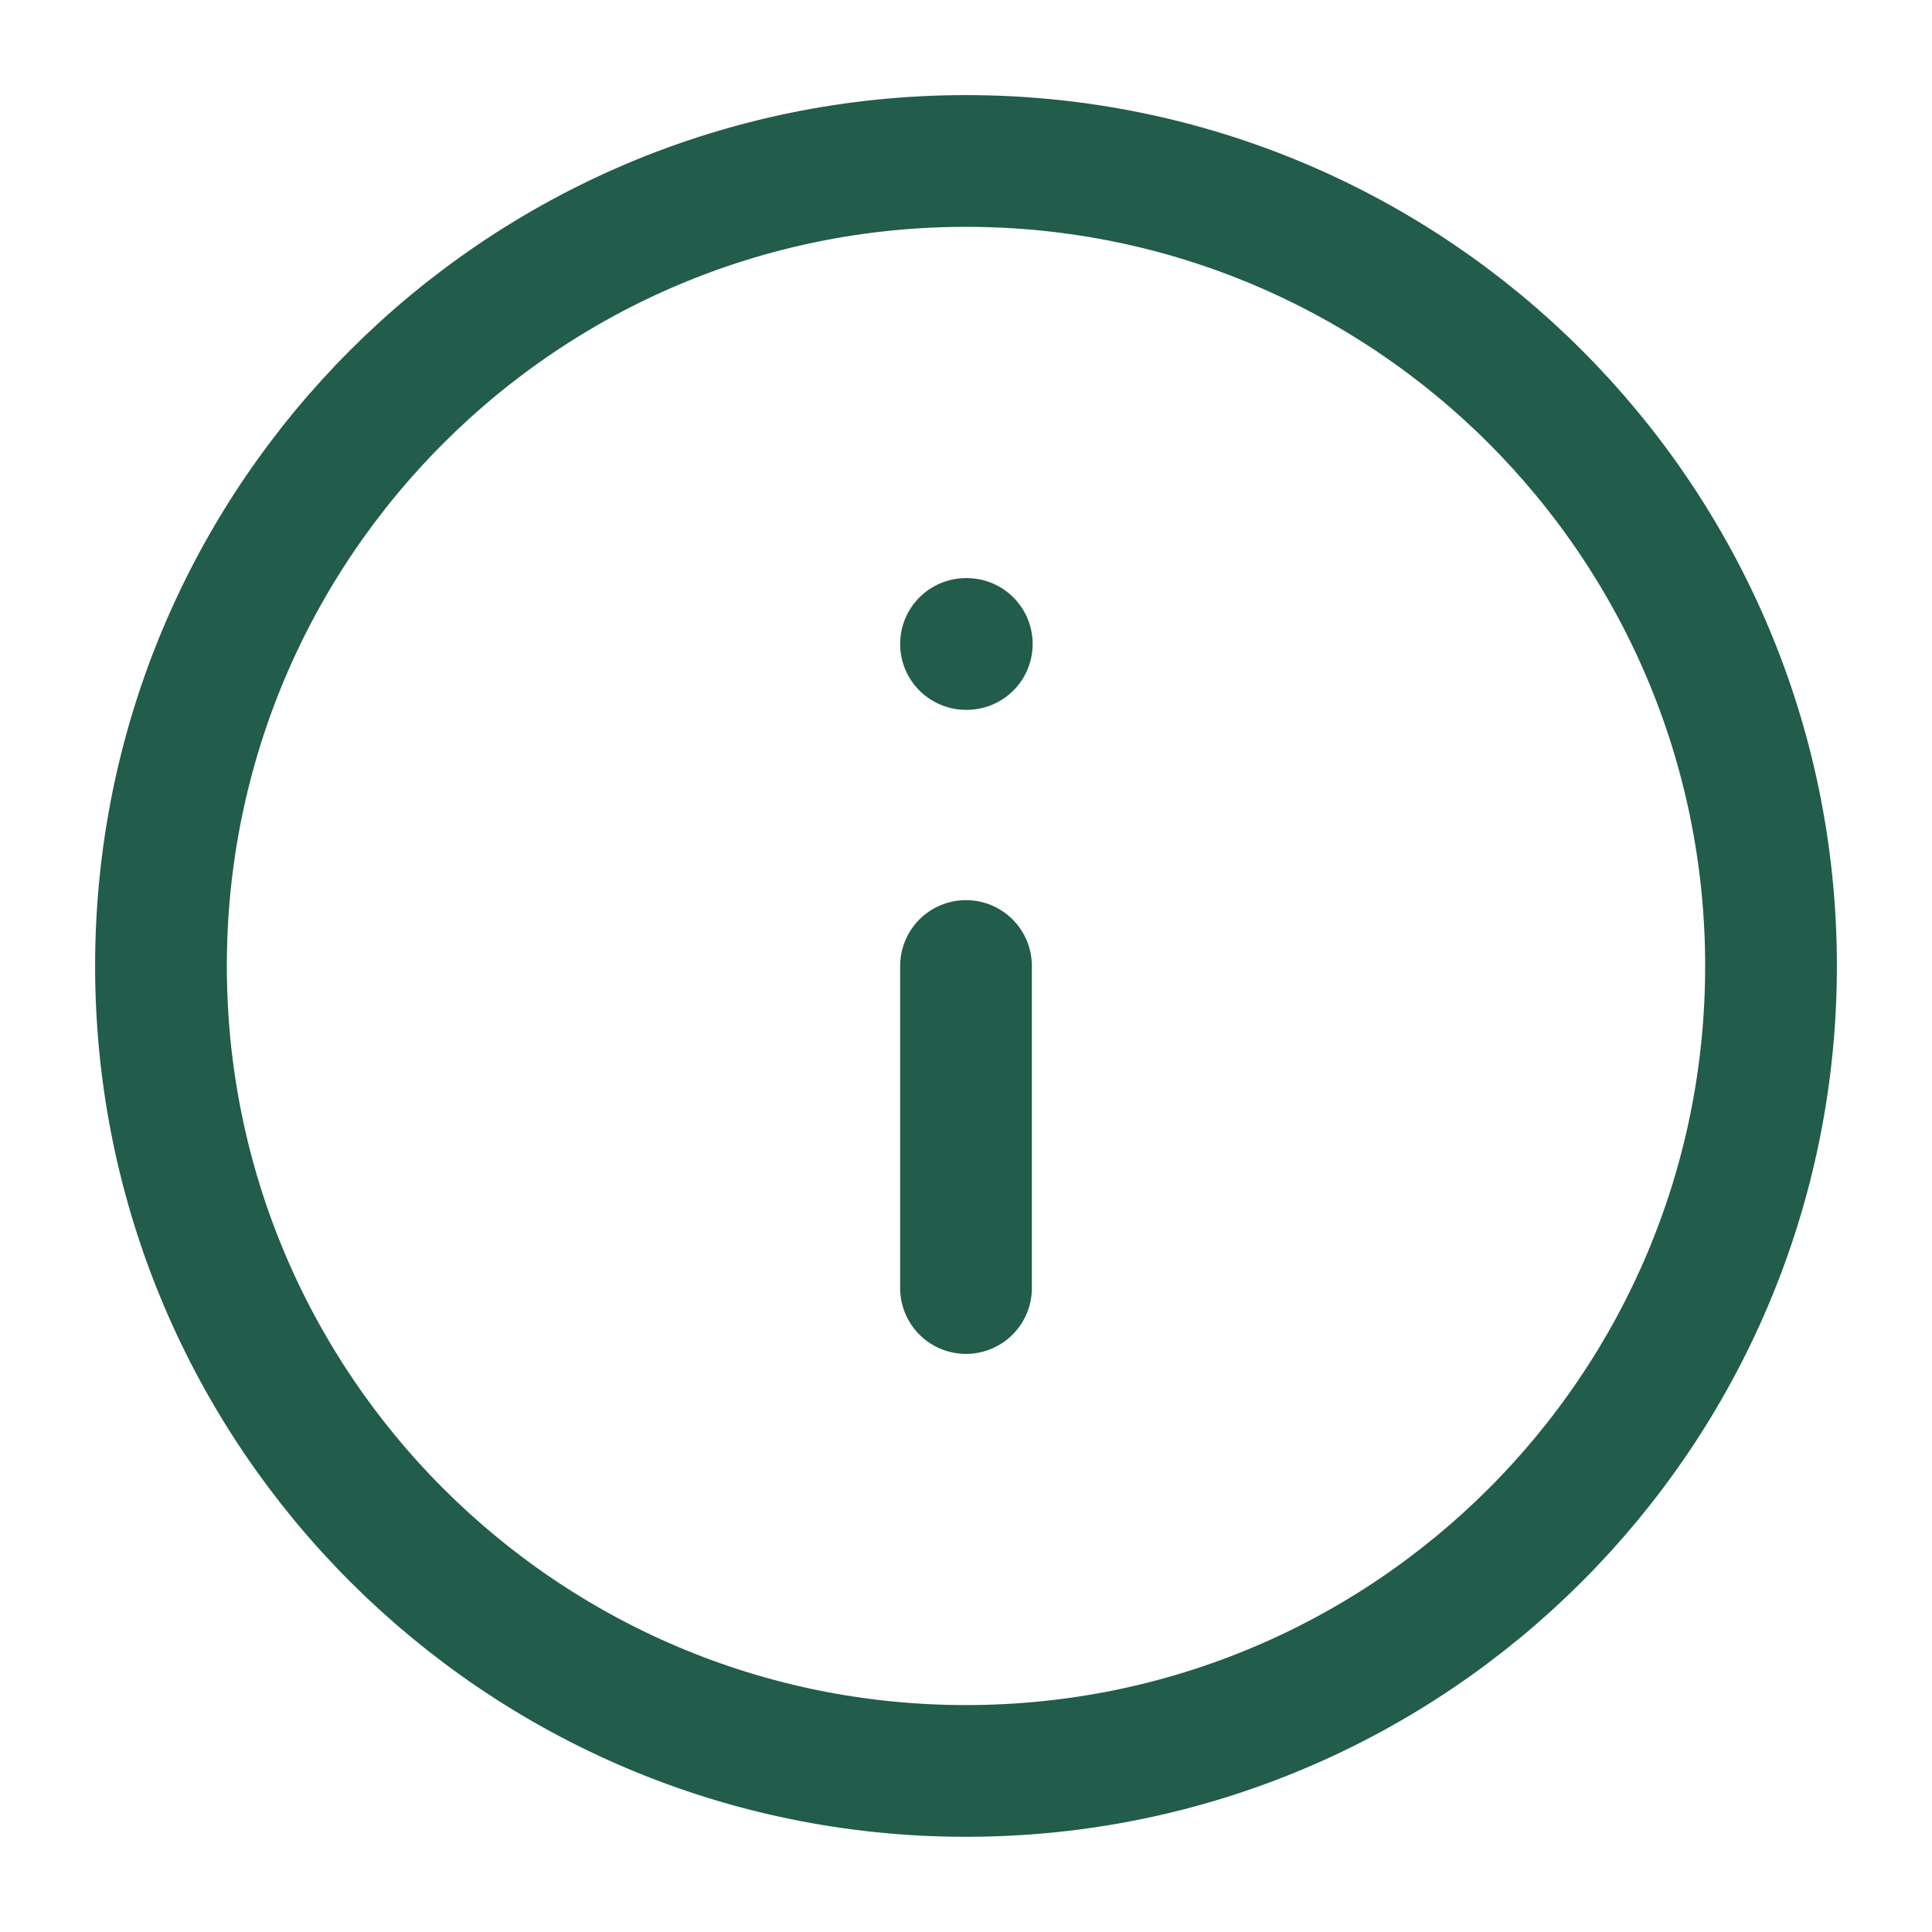 <svg width="22" height="22" viewBox="0 0 22 22" fill="none" xmlns="http://www.w3.org/2000/svg">
<path d="M11 20.166C16.063 20.166 20.167 16.062 20.167 11C20.167 5.937 16.063 1.833 11 1.833C5.938 1.833 1.833 5.937 1.833 11C1.833 16.062 5.938 20.166 11 20.166Z" stroke="#225C4B" stroke-width="1.5" stroke-linecap="round" stroke-linejoin="round"/>
<path d="M11 14.667V11" stroke="#225C4B" stroke-width="1.5" stroke-linecap="round" stroke-linejoin="round"/>
<path d="M11 7.333H11.009" stroke="#225C4B" stroke-width="1.5" stroke-linecap="round" stroke-linejoin="round"/>
</svg>
